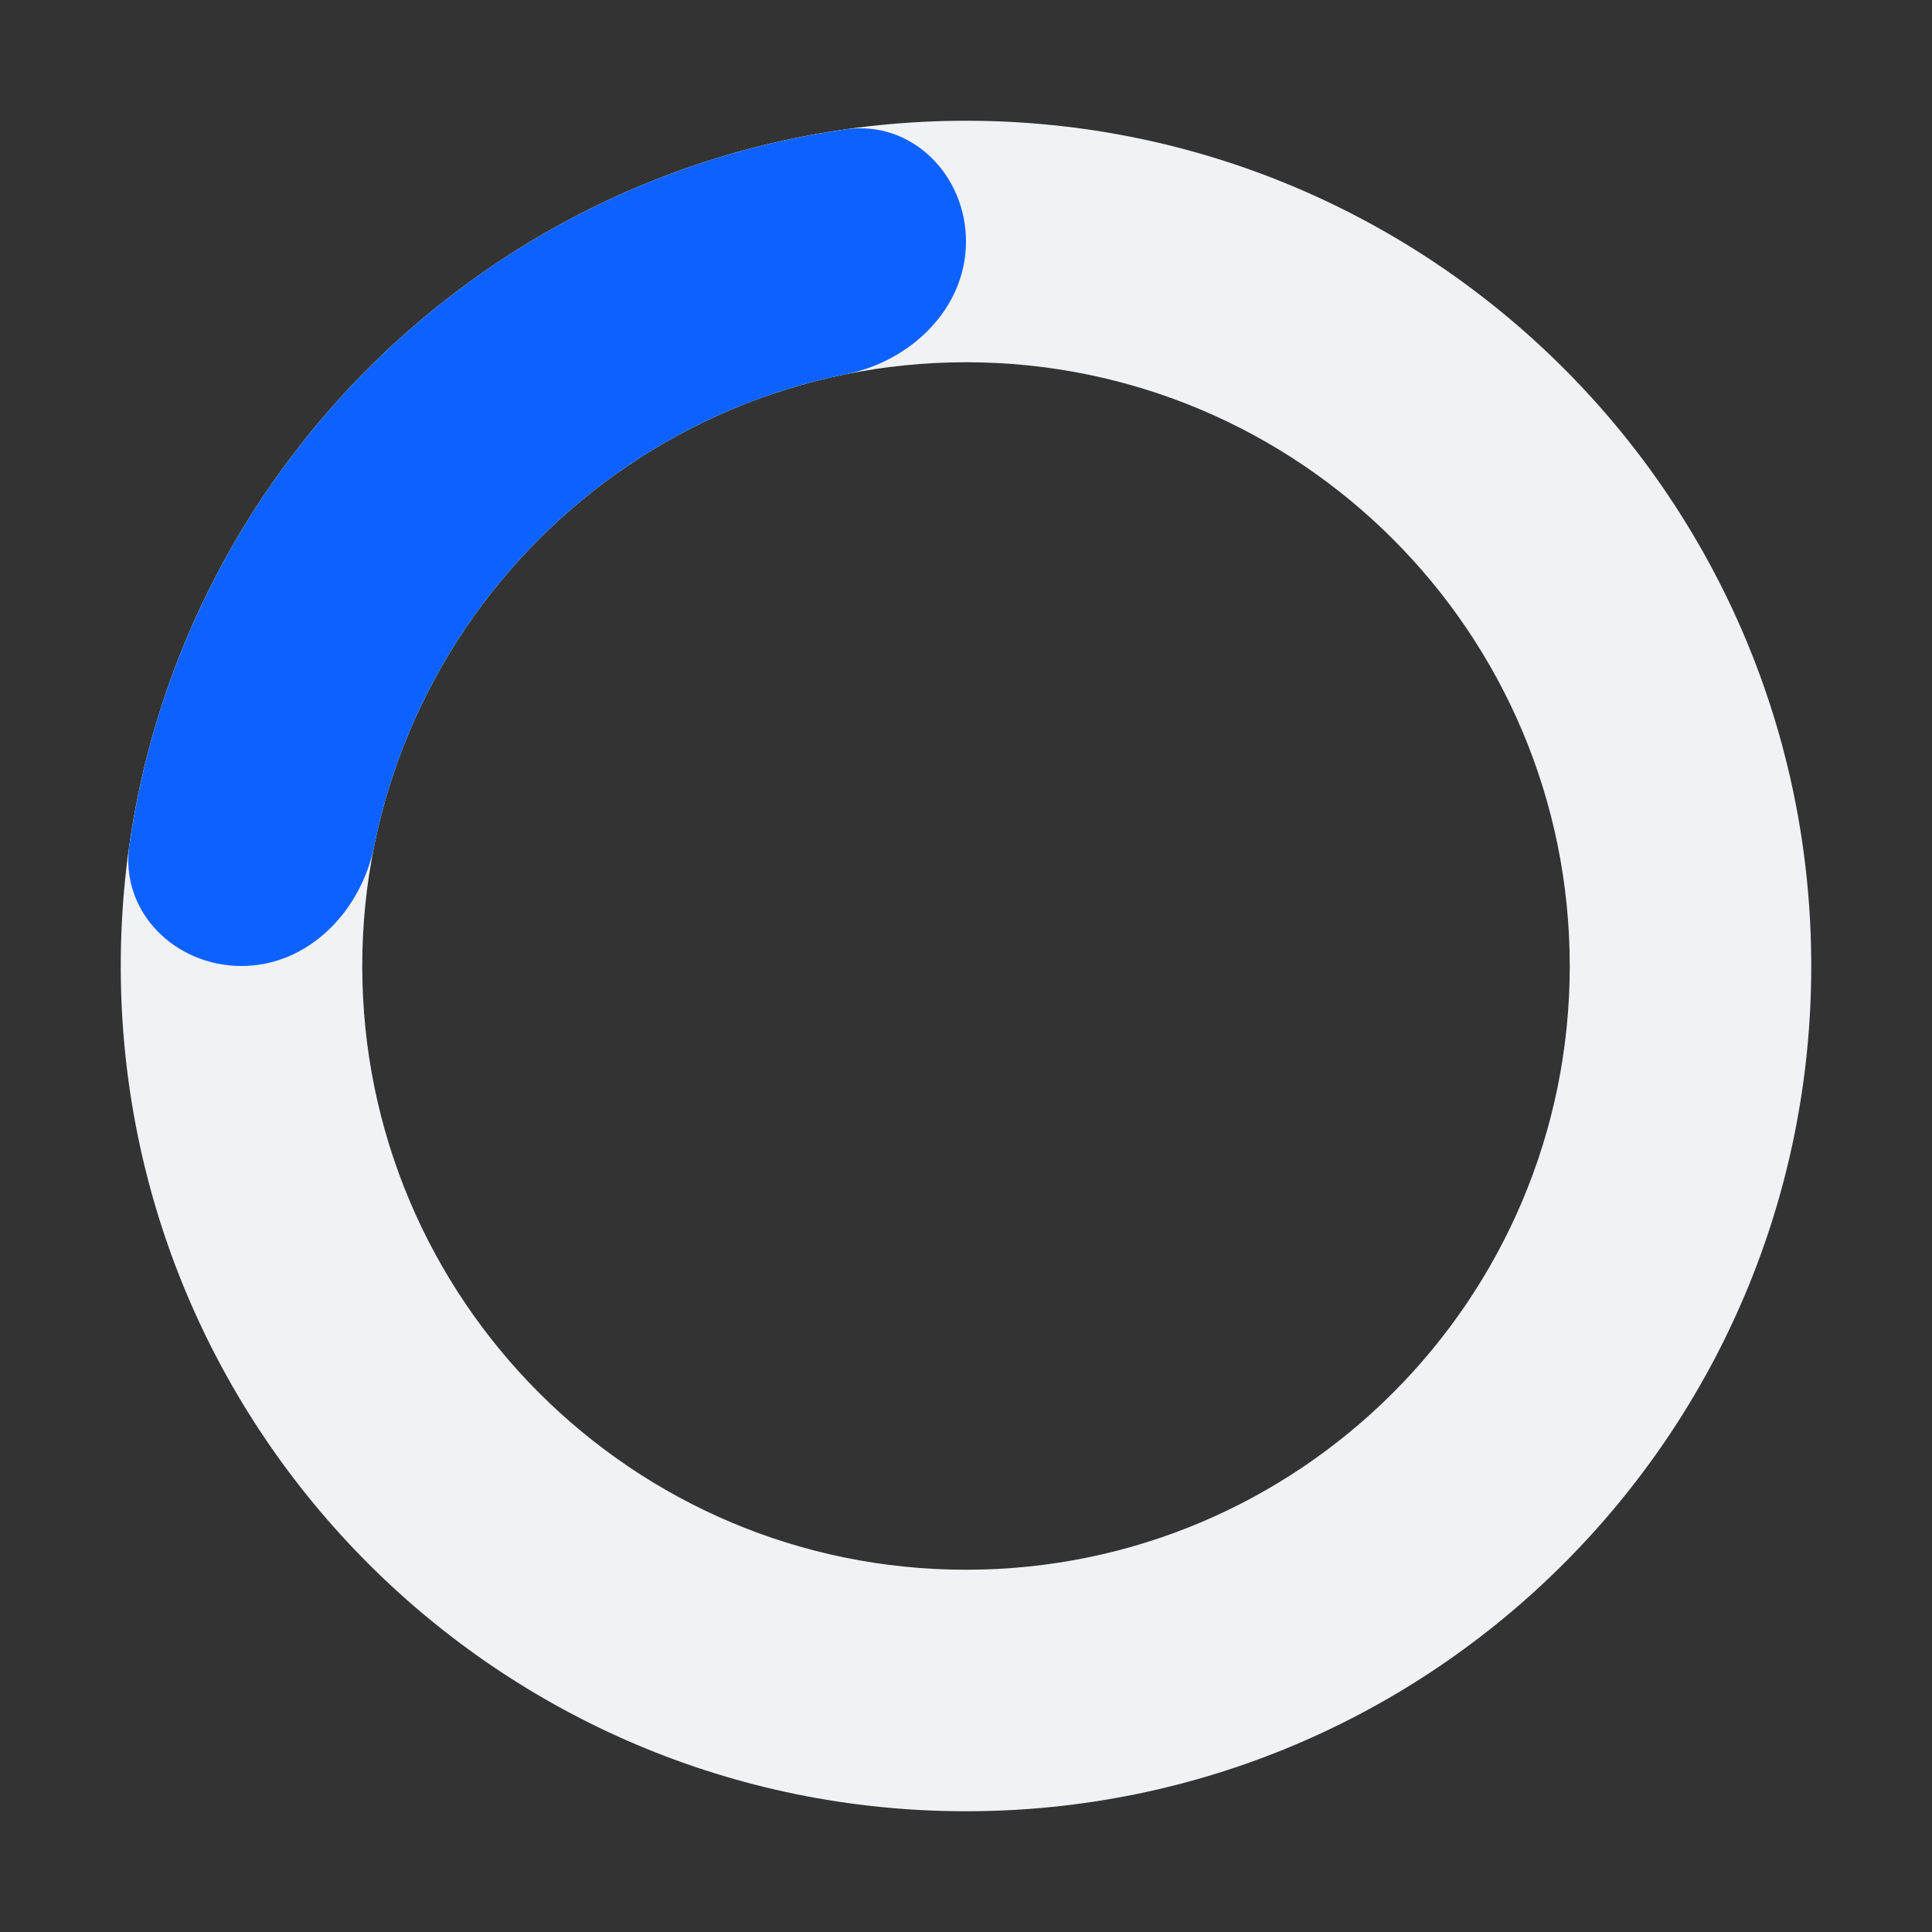 <svg width="16" height="16" viewBox="0 0 16 16" fill="none" xmlns="http://www.w3.org/2000/svg" role="img" aria-label="color=blue, size=XS - 16x16" data-icon="colorbluesizexs16x16" data-category="general">
  <rect x="0" y="0" width="16" height="16" fill="#333333" stroke="none"/>
  <title>color=blue, size=XS - 16x16</title>
  <desc>general icon from Comcast Business Design System</desc>
<g id="color=blue, size=XS - 16x16">
<path id="Background" fill-rule="evenodd" clip-rule="evenodd" d="M8 15C11.866 15 15 11.866 15 8C15 4.134 11.866 1 8 1C4.134 1 1 4.134 1 8C1 11.866 4.134 15 8 15ZM8 13C10.761 13 13 10.761 13 8C13 5.239 10.761 3 8 3C5.239 3 3 5.239 3 8C3 10.761 5.239 13 8 13Z" fill="#F1F2F6"/>
<path id="Stroke" fill-rule="evenodd" clip-rule="evenodd" d="M8 2C8 1.448 7.55 0.993 7.003 1.071C3.935 1.508 1.508 3.935 1.071 7.003C0.993 7.55 1.448 8 2 8C2.552 8 2.99 7.548 3.099 7.006C3.495 5.042 5.042 3.495 7.006 3.099C7.548 2.99 8 2.552 8 2Z" fill="#0D62FF"/>
</g>
</svg>

